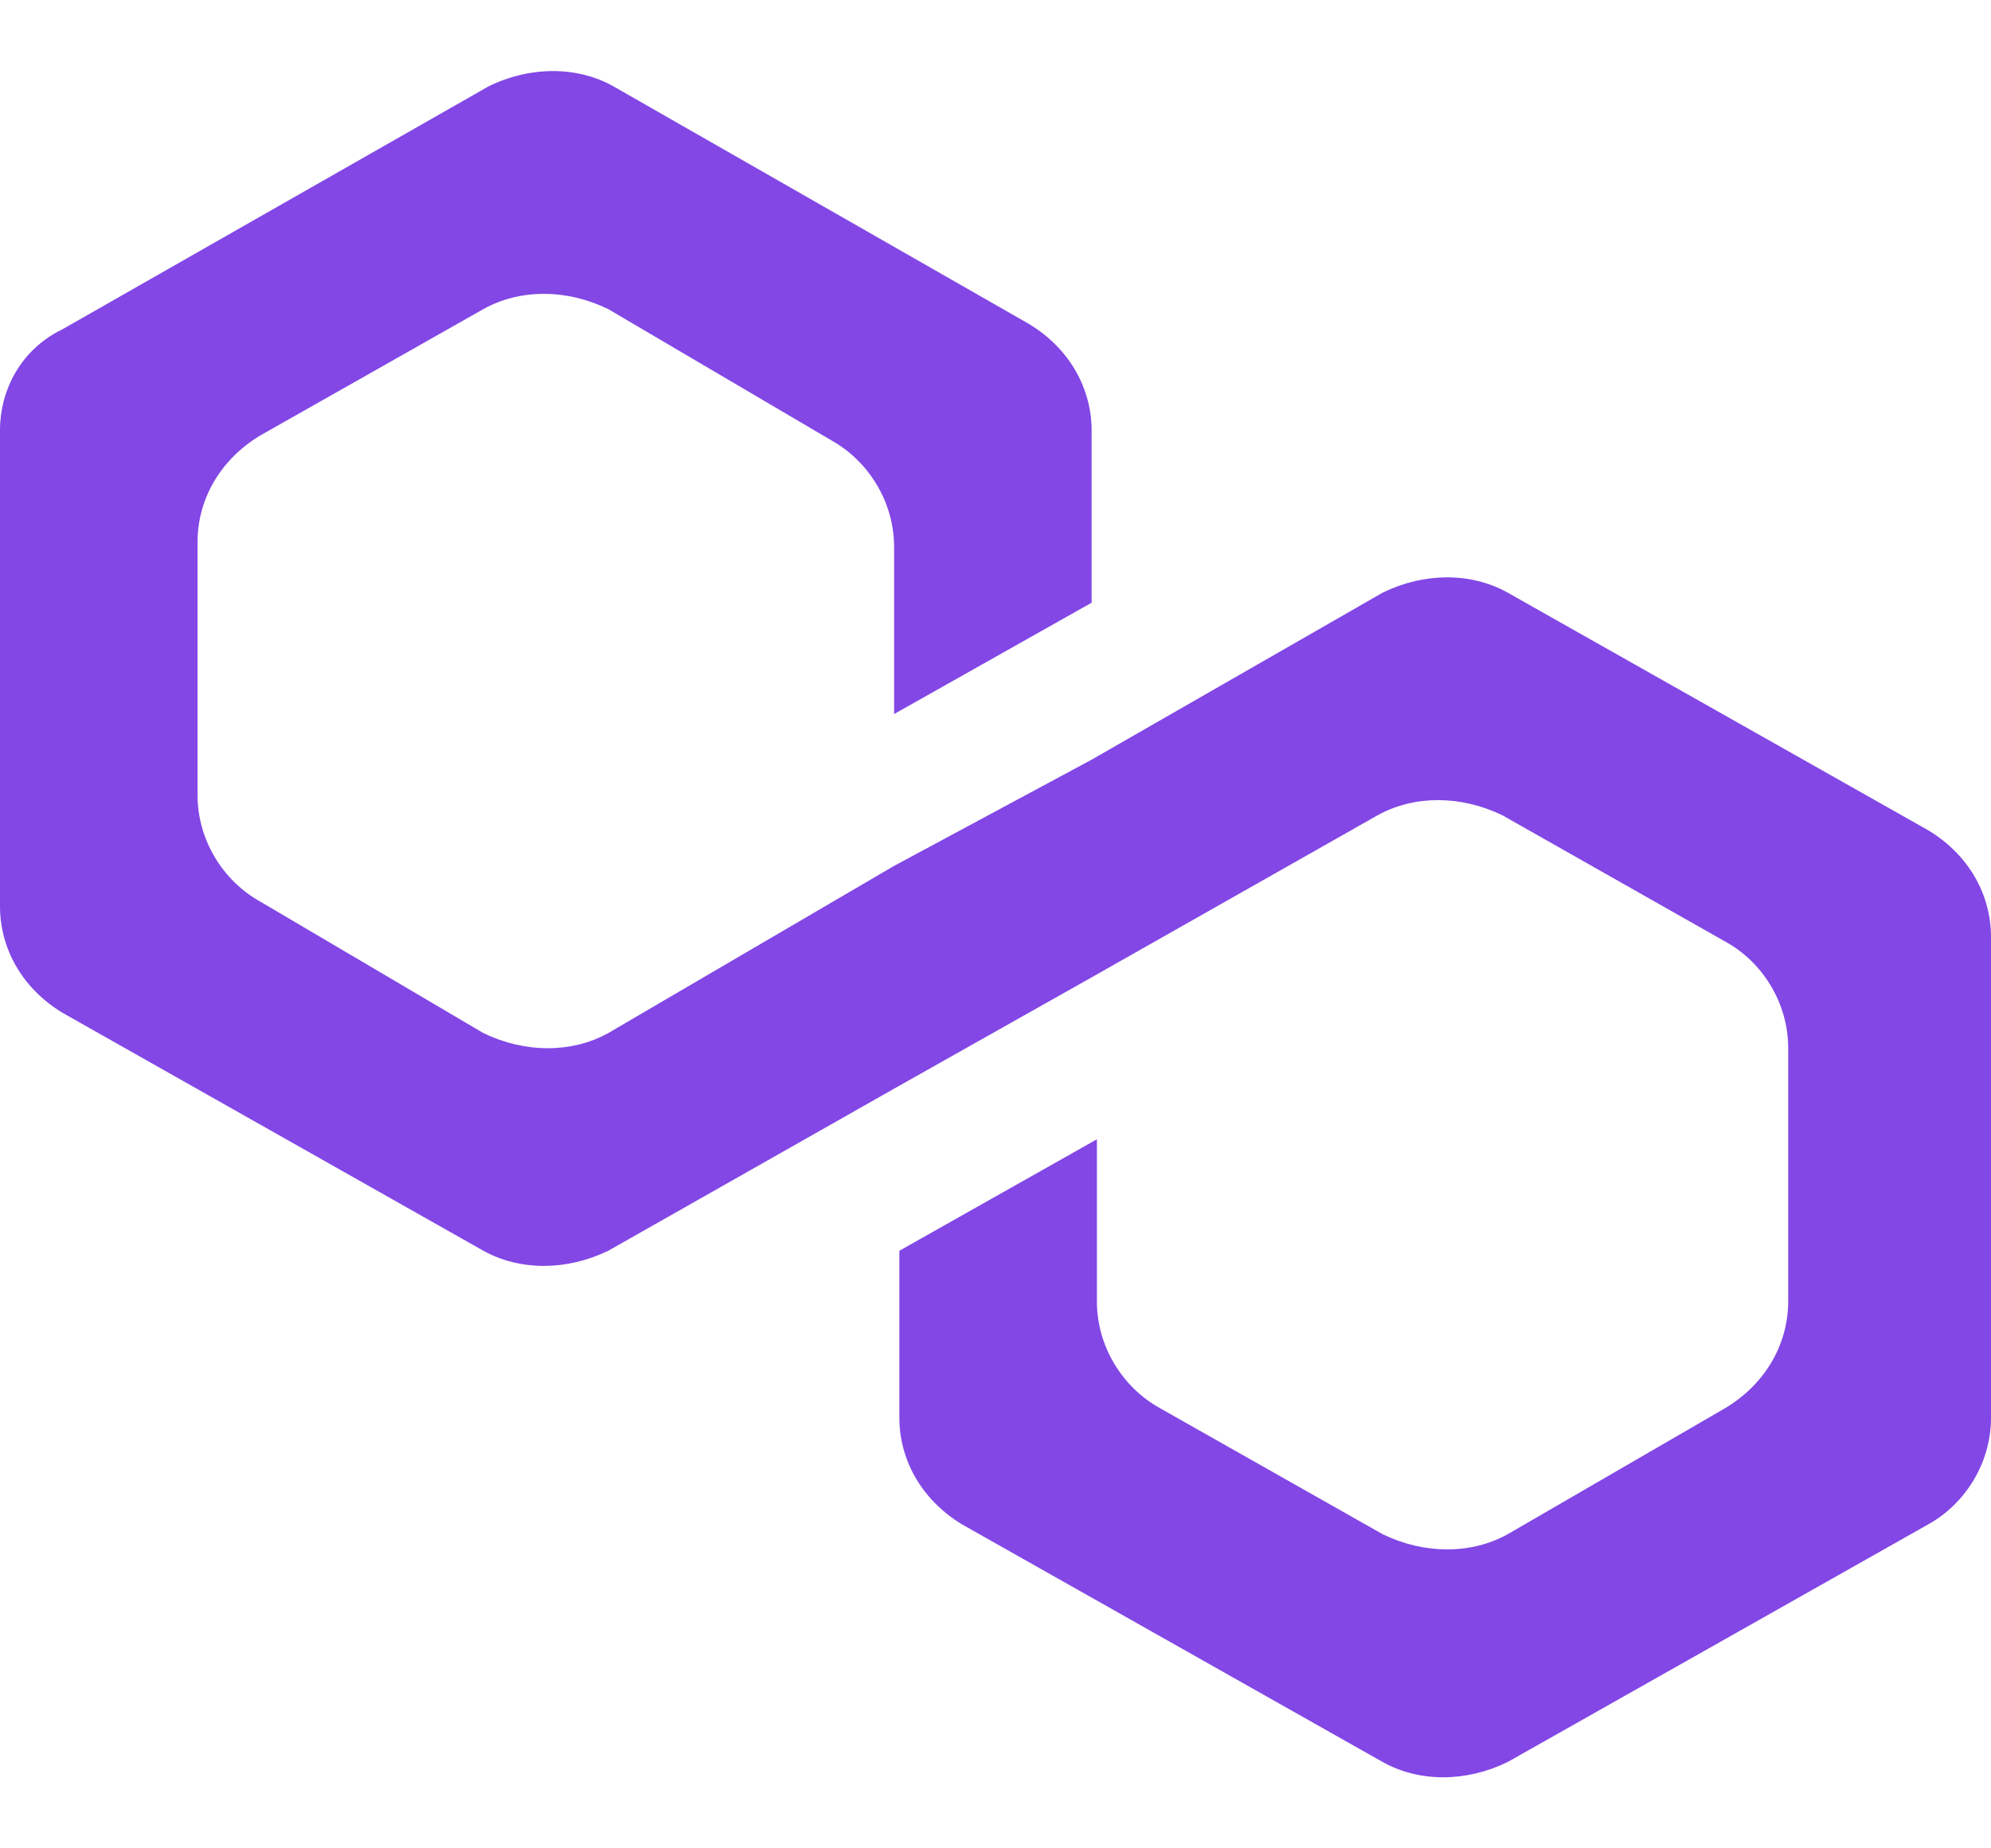 <svg width="14" height="13" viewBox="0 0 14 13" fill="none" xmlns="http://www.w3.org/2000/svg">
<path d="M10.601 4.168C10.345 4.025 10.016 4.025 9.723 4.168L7.676 5.343L6.287 6.09L4.277 7.266C4.021 7.408 3.692 7.408 3.399 7.266L1.828 6.34C1.572 6.197 1.389 5.912 1.389 5.592V3.812C1.389 3.527 1.535 3.242 1.828 3.064L3.399 2.174C3.655 2.031 3.984 2.031 4.277 2.174L5.849 3.099C6.104 3.242 6.287 3.527 6.287 3.847V5.022L7.676 4.239V3.028C7.676 2.743 7.53 2.458 7.238 2.28L4.313 0.607C4.057 0.464 3.728 0.464 3.436 0.607L0.439 2.316C0.146 2.458 0 2.743 0 3.028V6.375C0 6.66 0.146 6.945 0.439 7.123L3.399 8.797C3.655 8.939 3.984 8.939 4.277 8.797L6.287 7.657L7.676 6.874L9.687 5.734C9.943 5.592 10.271 5.592 10.564 5.734L12.136 6.625C12.392 6.767 12.574 7.052 12.574 7.372V9.153C12.574 9.438 12.428 9.723 12.136 9.901L10.601 10.791C10.345 10.933 10.016 10.933 9.723 10.791L8.151 9.901C7.896 9.758 7.713 9.473 7.713 9.153V8.013L6.324 8.797V9.972C6.324 10.257 6.47 10.541 6.762 10.72L9.723 12.393C9.979 12.536 10.308 12.536 10.601 12.393L13.561 10.72C13.817 10.577 14 10.292 14 9.972V6.589C14 6.304 13.854 6.019 13.561 5.841L10.601 4.168Z" fill="#8247E5"/>
</svg>
